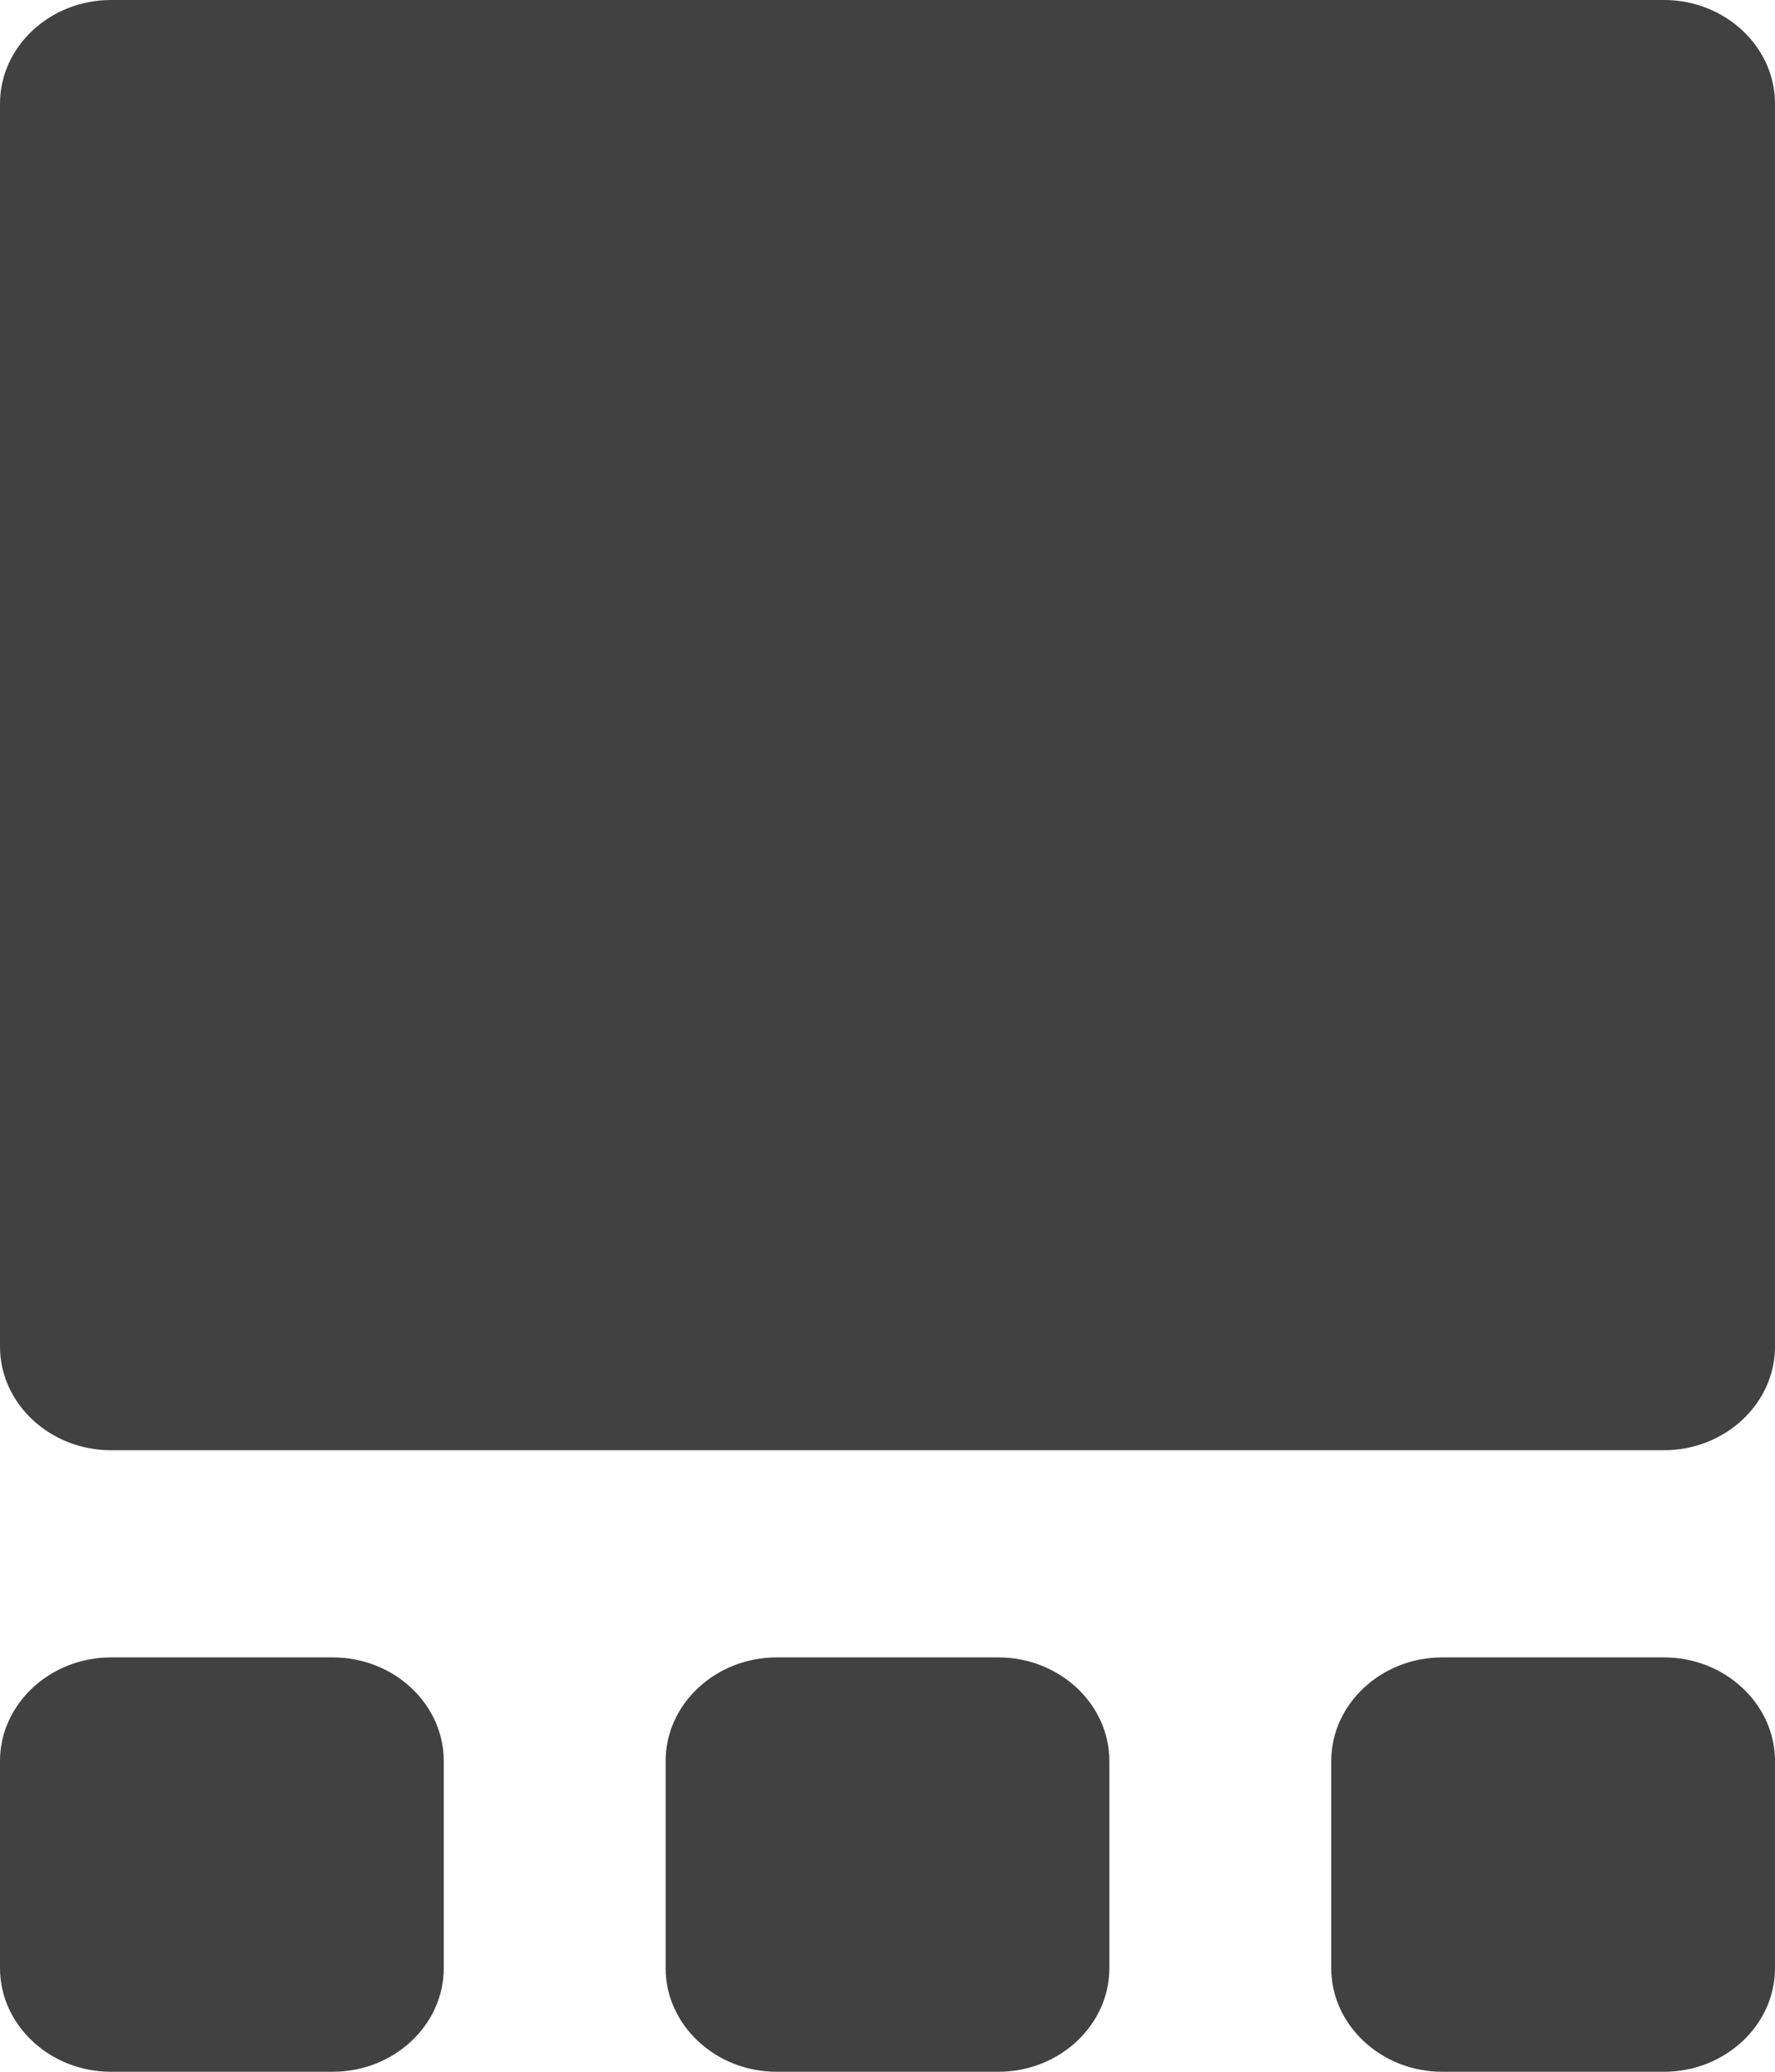 <svg width="12" height="14" viewBox="0 0 12 14" fill="none" xmlns="http://www.w3.org/2000/svg">
    <path d="M5.55901e-07 9.1L9.23076e-07 0.7C9.39905e-07 0.315 0.338 -5.09784e-07 0.75 -4.91753e-07L11.25 -3.27835e-08C11.662 -1.47526e-08 12 0.315 12 0.7L12 9.1C12 9.485 11.662 9.8 11.25 9.8L0.75 9.8C0.338 9.8 5.39072e-07 9.485 5.55901e-07 9.1ZM9 11.9L9 13.3C9 13.685 9.338 14 9.75 14L11.25 14C11.662 14 12 13.685 12 13.3L12 11.9C12 11.515 11.662 11.2 11.25 11.2L9.75 11.2C9.338 11.2 9 11.515 9 11.9ZM4.33509e-07 11.9L3.72313e-07 13.3C3.55484e-07 13.685 0.338 14 0.75 14L2.25 14C2.663 14 3 13.685 3 13.3L3 11.9C3 11.515 2.663 11.2 2.25 11.2L0.75 11.2C0.338 11.2 4.50338e-07 11.515 4.33509e-07 11.9ZM4.5 11.9L4.5 13.3C4.5 13.685 4.838 14 5.25 14L6.75 14C7.162 14 7.5 13.685 7.5 13.3L7.5 11.9C7.5 11.515 7.162 11.2 6.75 11.2L5.25 11.2C4.838 11.2 4.5 11.515 4.5 11.9Z"
          fill="#414141"/>
</svg>
